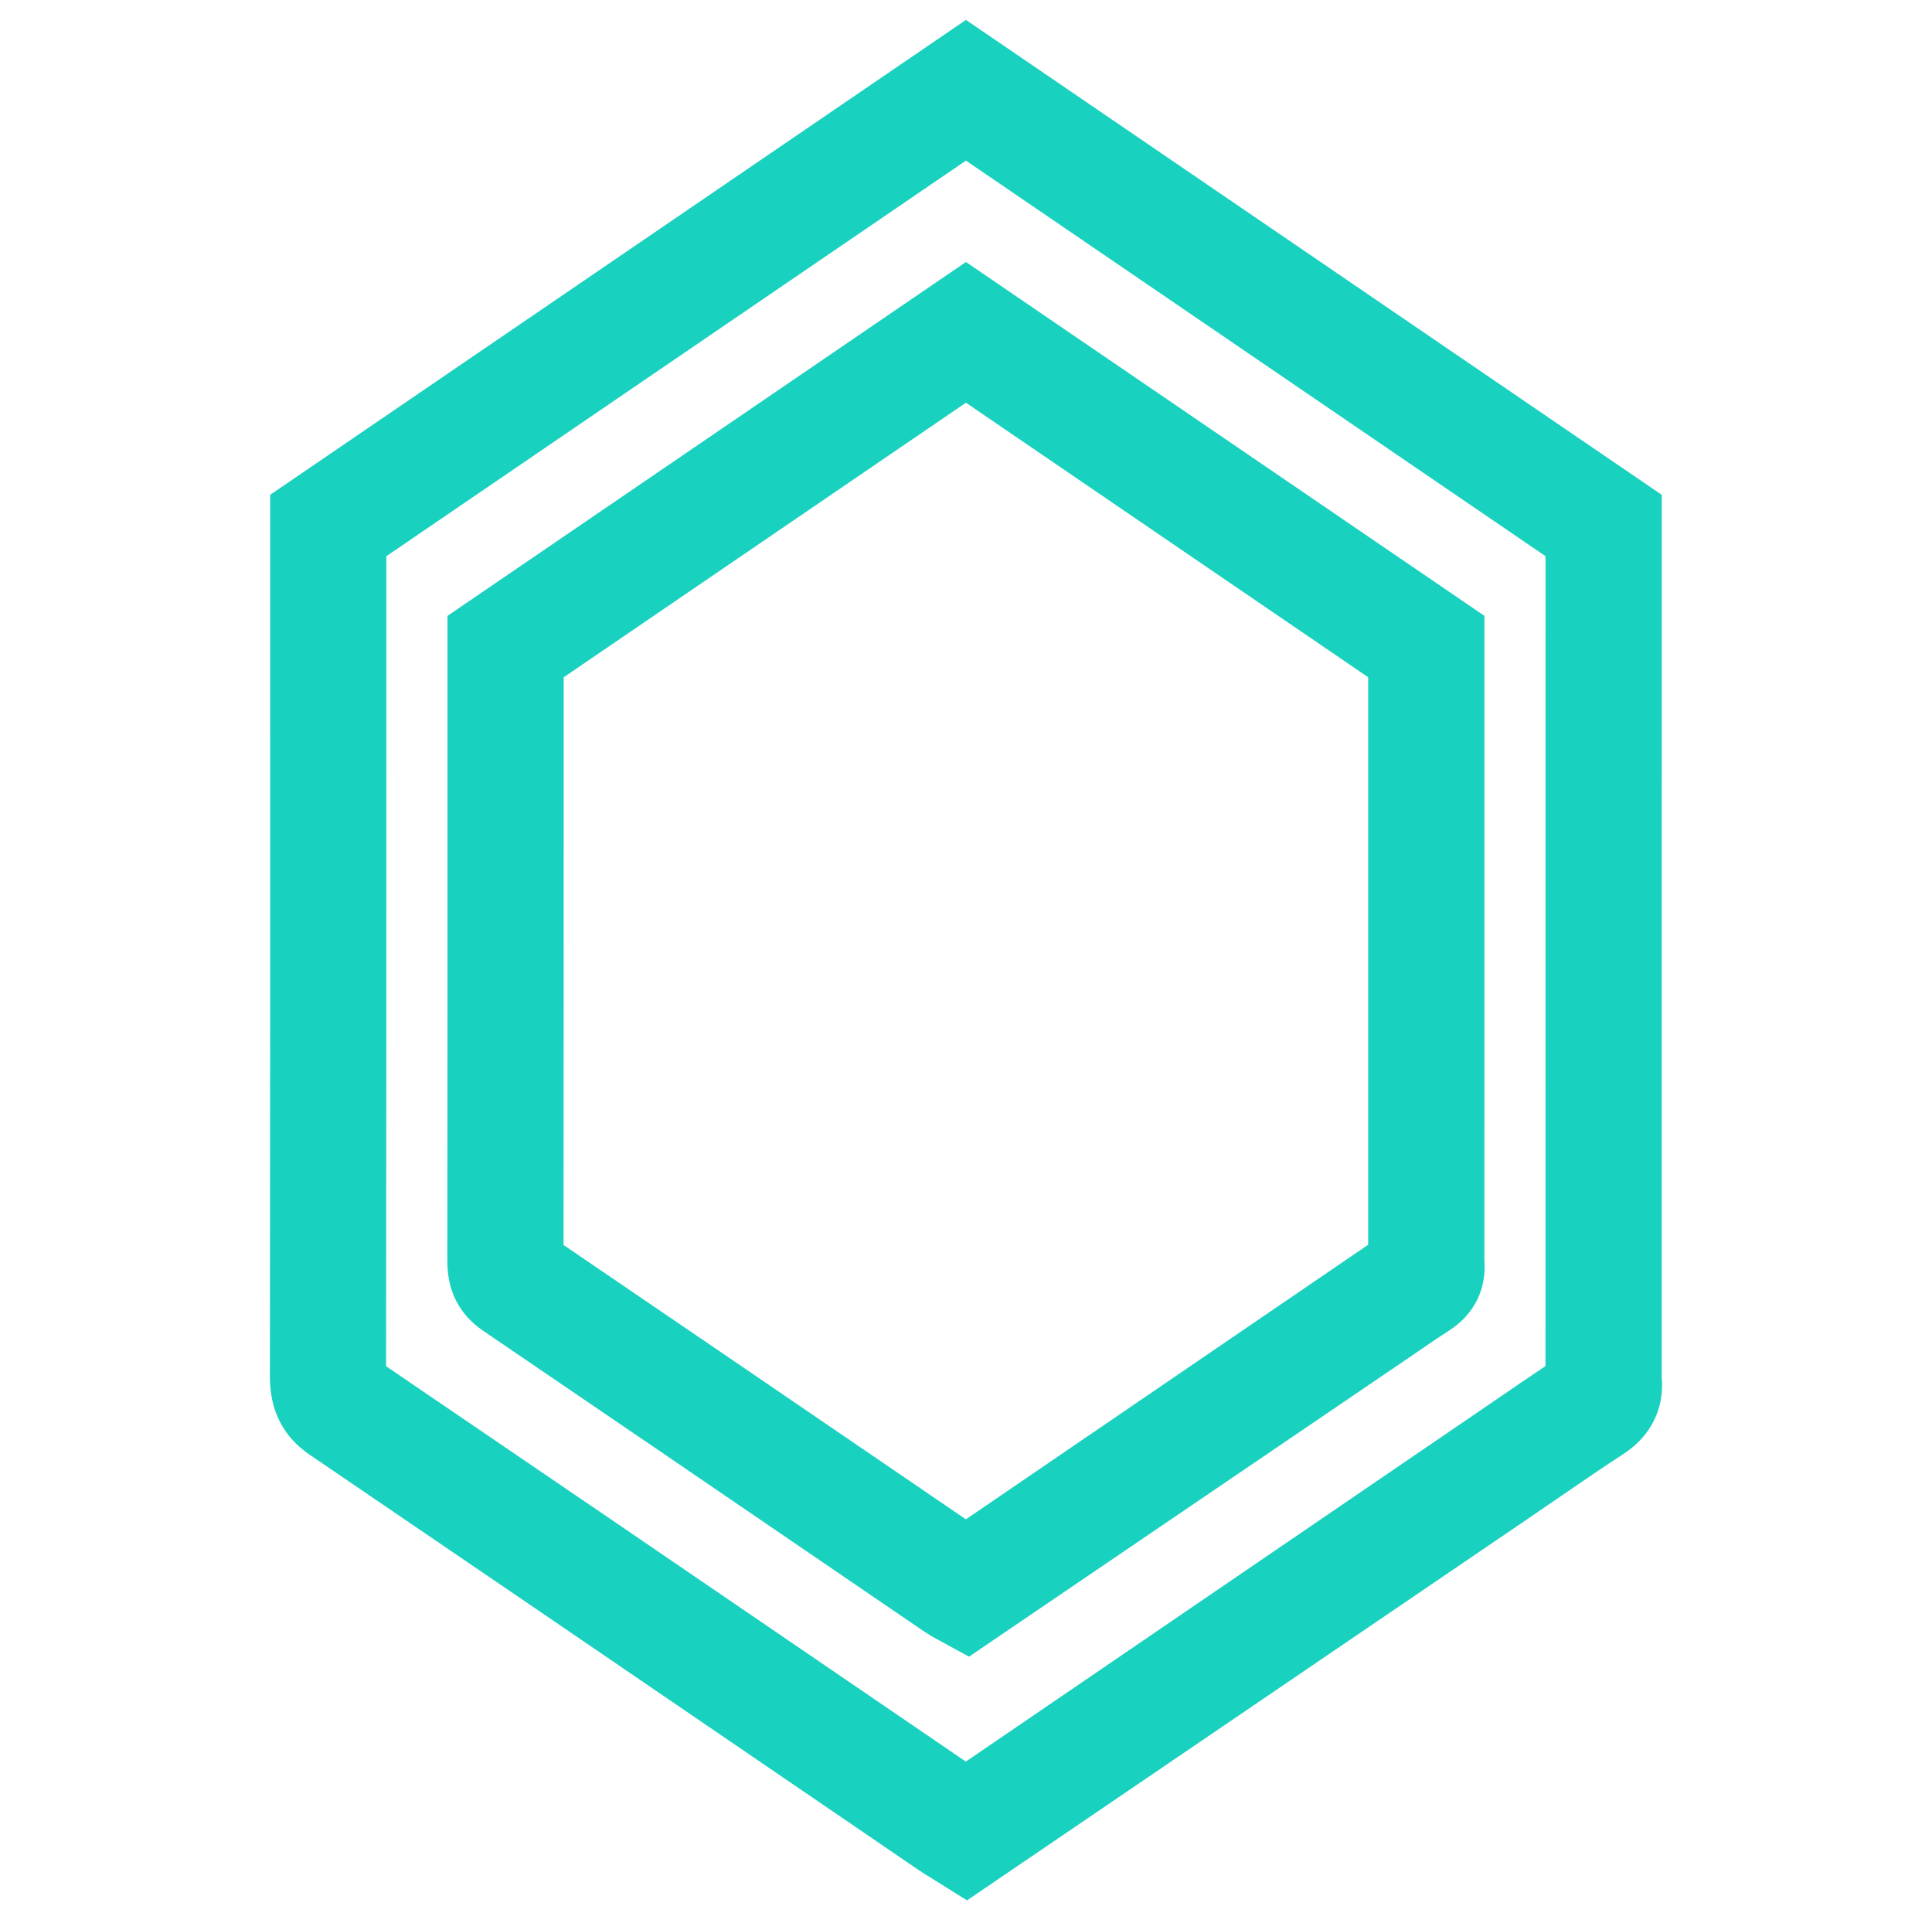 <?xml version="1.0" encoding="utf-8"?>
<!-- Generator: Adobe Illustrator 17.0.0, SVG Export Plug-In . SVG Version: 6.00 Build 0)  -->
<!DOCTYPE svg PUBLIC "-//W3C//DTD SVG 1.1//EN" "http://www.w3.org/Graphics/SVG/1.1/DTD/svg11.dtd">
<svg version="1.1" id="Layer_1" xmlns="http://www.w3.org/2000/svg" xmlns:xlink="http://www.w3.org/1999/xlink" x="0px" y="0px"
	 width="20.827px" height="20.696px" viewBox="0 0 20.827 20.696" enable-background="new 0 0 20.827 20.696" xml:space="preserve">
<symbol  id="game_master_icon_color" viewBox="-22.533 -30.43 45.068 60.863">
	<g>
		<path fill="none" d="M-13.022,9.158l0-2.606c0-5.256,0-10.512-0.006-15.768c3.64-2.475,7.275-4.957,10.912-7.438l2.114-1.442
			l12.111,8.265c0.304,0.208,0.607,0.416,0.912,0.622V9.158L0,18.044L-13.022,9.158z"/>
		<path fill="none" d="M-18.763,13.076V8.574c0-7.238,0.001-14.476-0.009-21.715c5.033-3.421,10.058-6.852,15.083-10.282
			l3.685-2.515l17.147,11.701c0.538,0.369,1.077,0.738,1.618,1.1l0.001,26.213L0,25.88L-18.763,13.076z M16.782-9.721
			c0.07-0.926-0.331-1.735-1.113-2.247c-0.482-0.313-0.956-0.64-1.431-0.966l-14.14-9.609l-1.195,0.652
			c-0.099,0.061-0.199,0.123-0.297,0.189l-2.843,1.94c-3.796,2.591-7.592,5.182-11.391,7.765c-0.772,0.525-1.163,1.284-1.162,2.258
			c0.007,5.429,0.006,10.86,0.006,16.29v4.593L0,22.598l16.783-11.454L16.782-9.721z"/>
		<path fill="#19D1BF" d="M0,30.434l-22.524-15.371V8.574c0-7.352,0.001-14.705-0.009-22.058c-0.001-1.094,0.434-1.943,1.292-2.525
			c5.147-3.499,10.29-7.009,15.433-10.52l4.29-2.928c0.135-0.092,0.274-0.177,0.41-0.26l1.143-0.713l17.958,12.217l1.281,0.876
			c0.675,0.463,1.35,0.927,2.034,1.372c0.872,0.57,1.312,1.478,1.214,2.482l0.003,28.545L0,30.434z M18.761-13.137
			c-0.541-0.361-1.08-0.73-1.618-1.1L-0.004-25.938l-3.685,2.515c-5.025,3.431-10.051,6.861-15.083,10.282
			c0.01,7.239,0.009,14.477,0.009,21.715v4.502L0,25.88l18.763-12.804L18.761-13.137z"/>
		<path fill="#19D1BF" d="M-16.783,11.145V6.552c0-5.43,0-10.861-0.006-16.29c-0.001-0.974,0.389-1.732,1.162-2.258
			c3.799-2.583,7.595-5.174,11.391-7.765l2.843-1.94c0.098-0.066,0.198-0.129,0.297-0.189l1.195-0.652l14.14,9.609
			c0.475,0.326,0.948,0.652,1.431,0.966c0.782,0.512,1.184,1.321,1.113,2.247l0.001,20.865L0,22.598L-16.783,11.145z M13.021-9.21
			c-0.305-0.206-0.608-0.414-0.912-0.622l-12.111-8.265l-2.114,1.442c-3.636,2.481-7.272,4.964-10.912,7.438
			c0.006,5.256,0.006,10.512,0.006,15.768l0,2.606L0,18.044l13.021-8.886V-9.21z"/>
	</g>
</symbol>
<use xlink:href="#game_master_icon_color"  width="45.068" height="60.863" id="XMLID_1_" x="-22.533" y="-30.43" transform="matrix(0.333 0 0 -0.333 10.413 10.349)" overflow="visible"/>
</svg>
